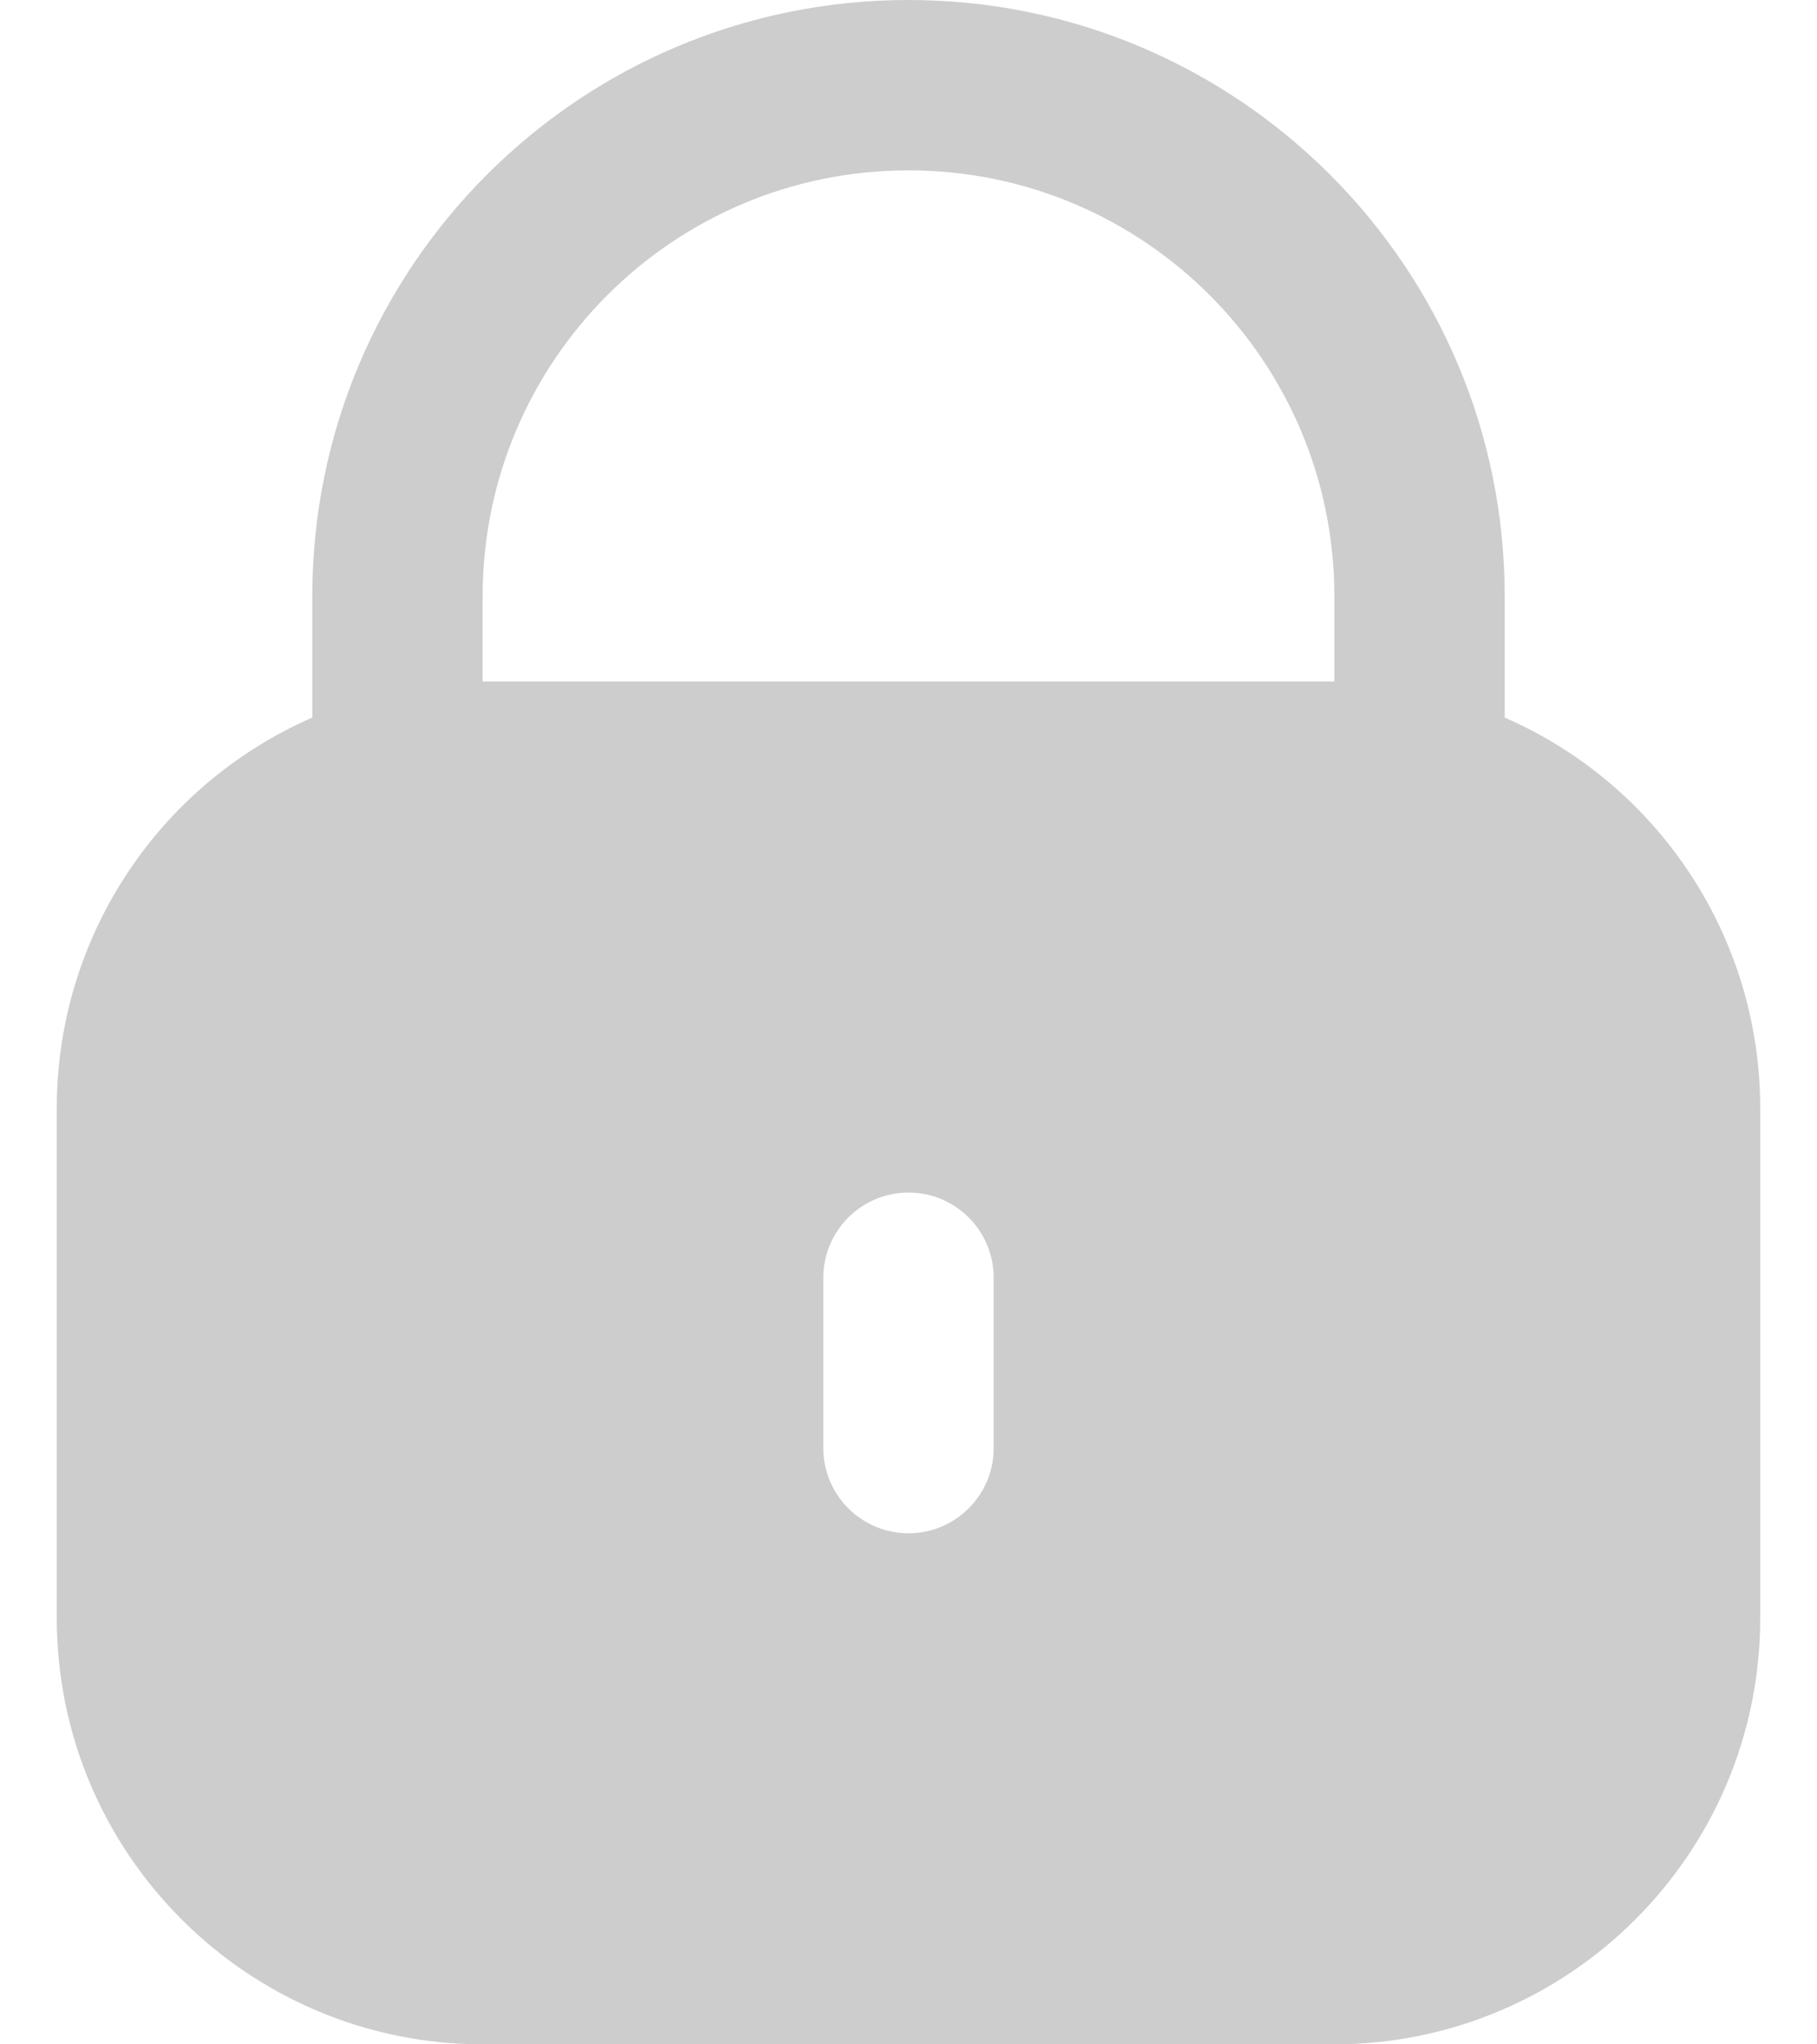 <svg width="16" height="18" viewBox="0 0 16 18" fill="none" xmlns="http://www.w3.org/2000/svg">
<path d="M13.25 6.318V5.25C13.25 2.351 10.899 0 8 0C5.1 0 2.75 2.351 2.75 5.25V6.318C1.385 6.914 0.502 8.261 0.5 9.75V14.25C0.502 16.32 2.18 17.997 4.25 18H11.75C13.82 17.997 15.498 16.32 15.5 14.25V9.75C15.498 8.261 14.615 6.914 13.25 6.318ZM8.75 12.75C8.75 13.164 8.414 13.5 8 13.5C7.586 13.5 7.25 13.164 7.25 12.75V11.25C7.25 10.836 7.586 10.5 8 10.5C8.414 10.5 8.75 10.836 8.75 11.25V12.75ZM11.75 6H4.25V5.25C4.25 3.179 5.929 1.5 8 1.5C10.071 1.5 11.75 3.179 11.75 5.25V6Z" fill="#CDCDCD"/>
</svg>
